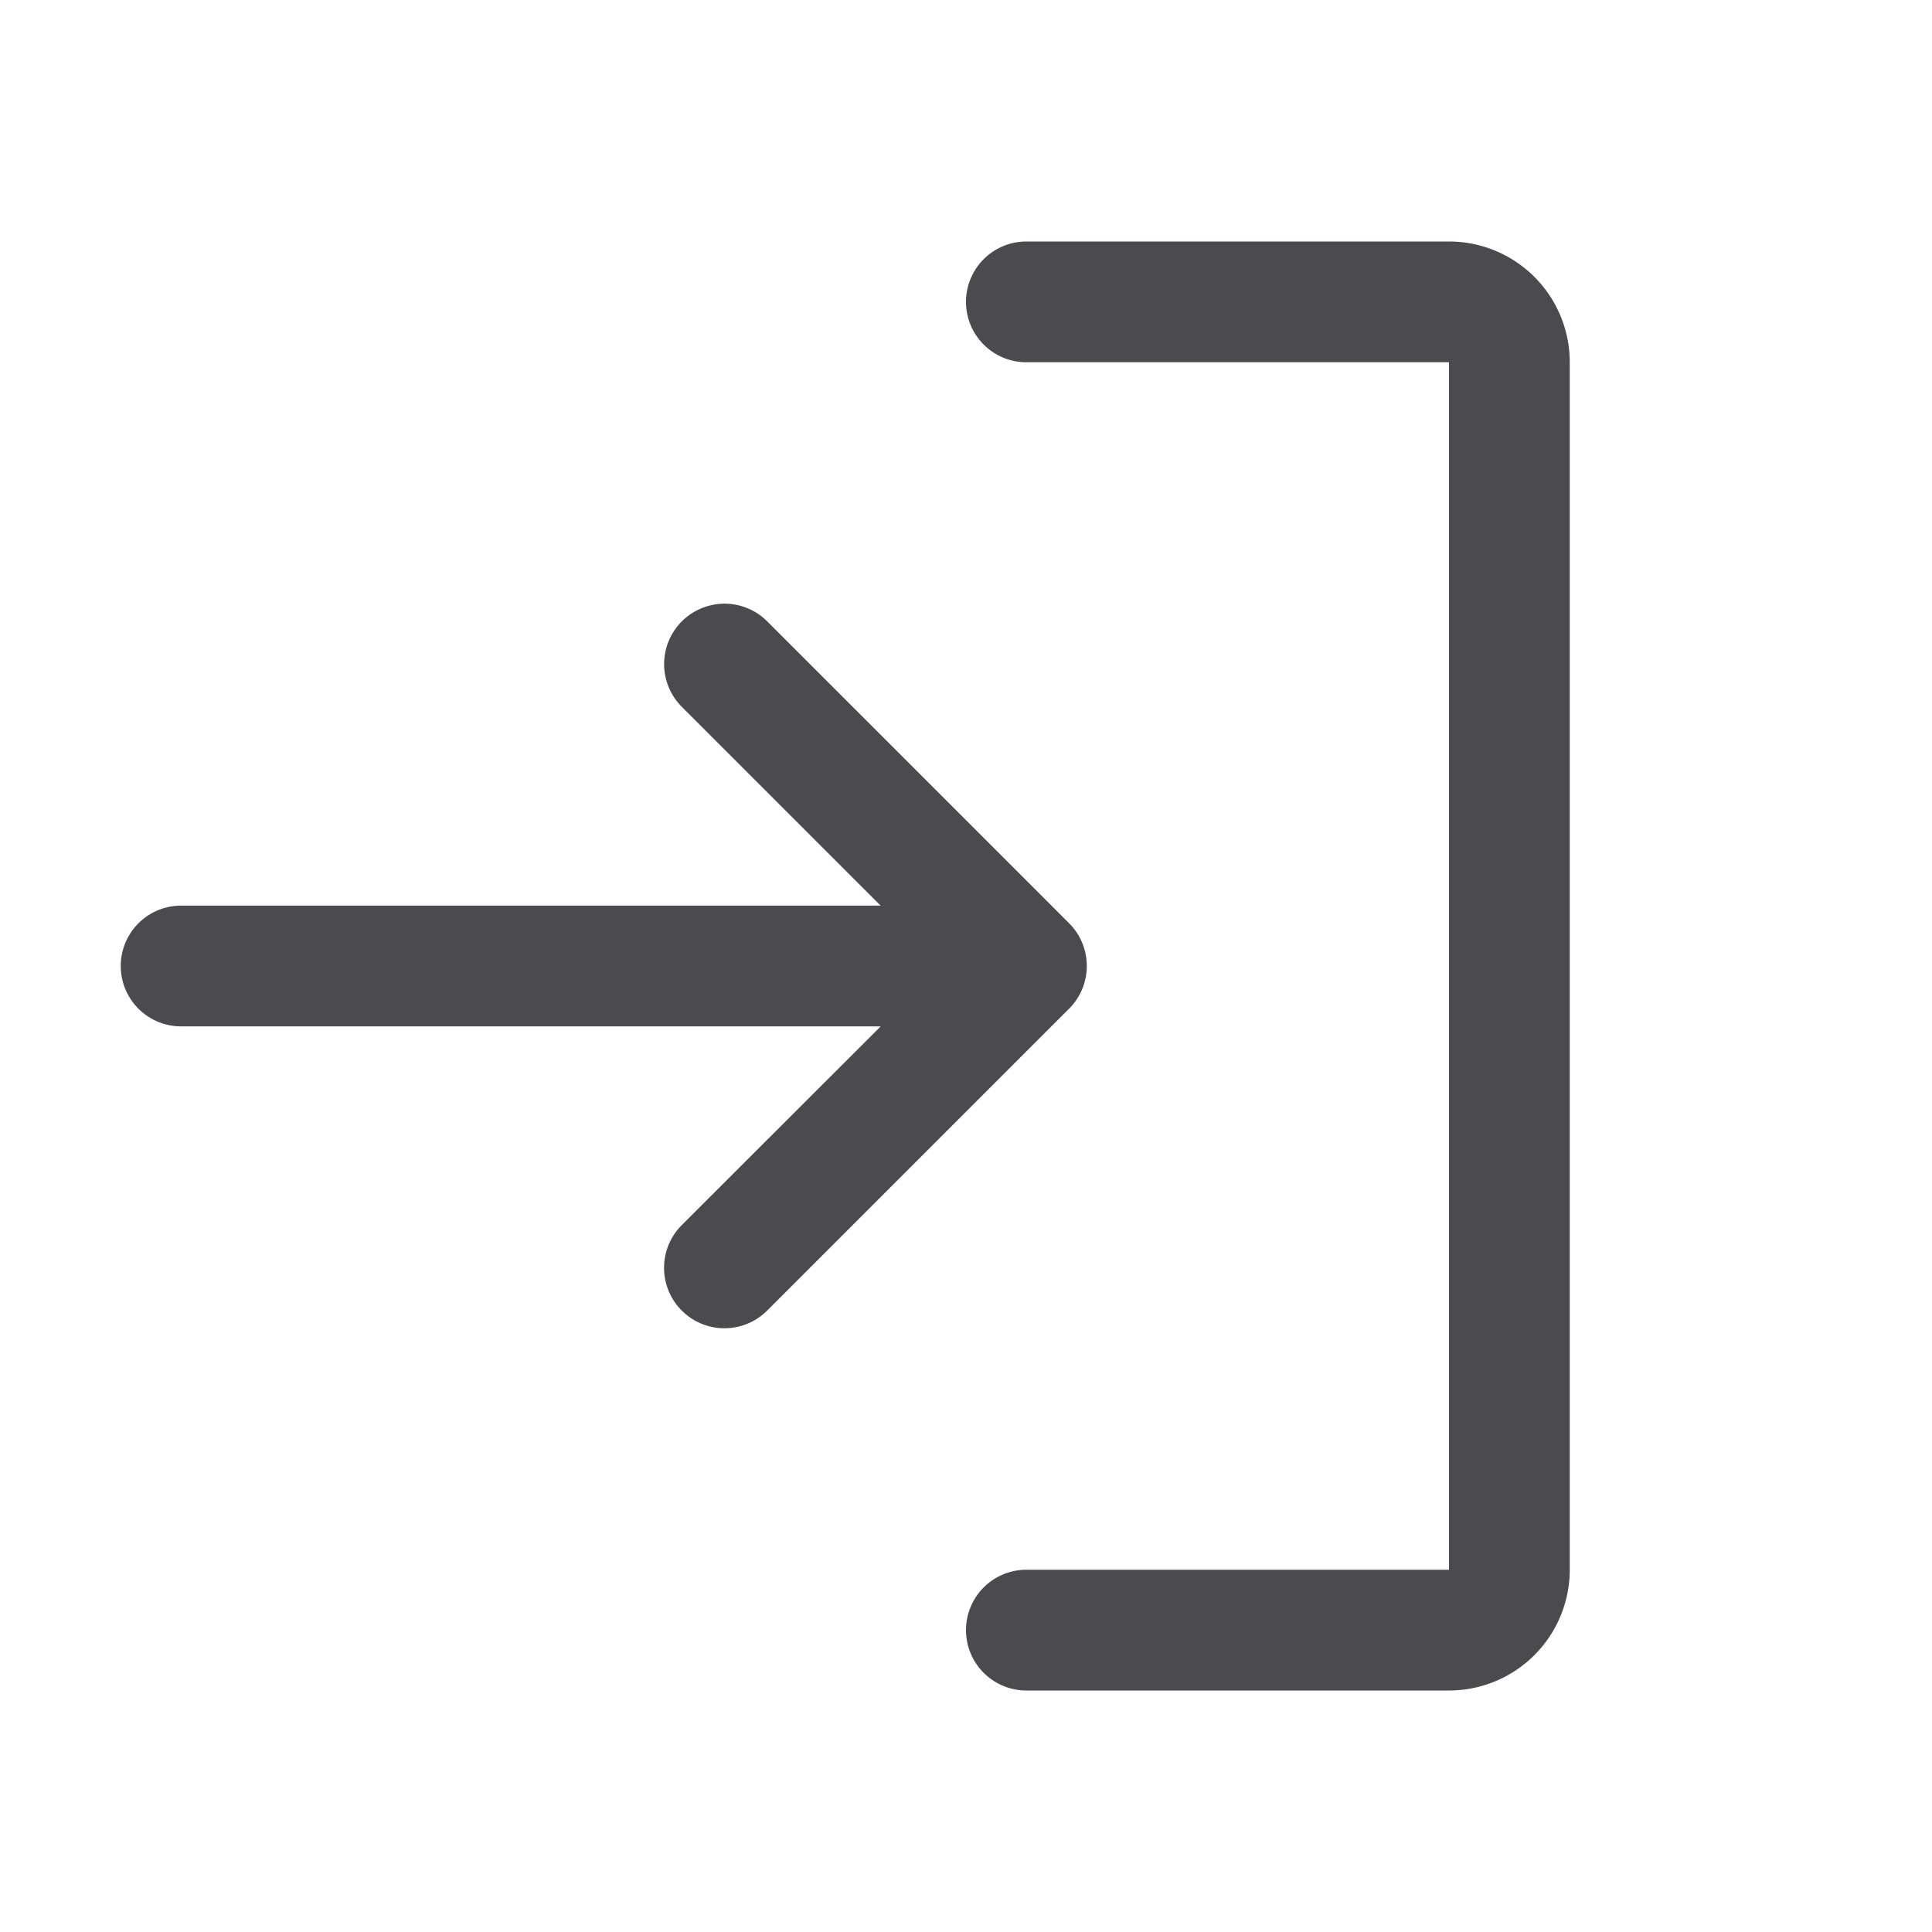 <svg xmlns="http://www.w3.org/2000/svg" width="32" height="32" fill="none" viewBox="0 0 32 32">
  <path fill="#4A4A4F" d="m17.707 16.707-5 5a1 1 0 0 1-1.415-1.415L14.587 17H3a1 1 0 0 1 0-2h11.586l-3.293-3.293a1 1 0 1 1 1.415-1.415l5 5a1.001 1.001 0 0 1 0 1.415ZM24 4h-7a1 1 0 1 0 0 2h7v20h-7a1 1 0 0 0 0 2h7a2 2 0 0 0 2-2V6a2 2 0 0 0-2-2Z"/>
</svg>
